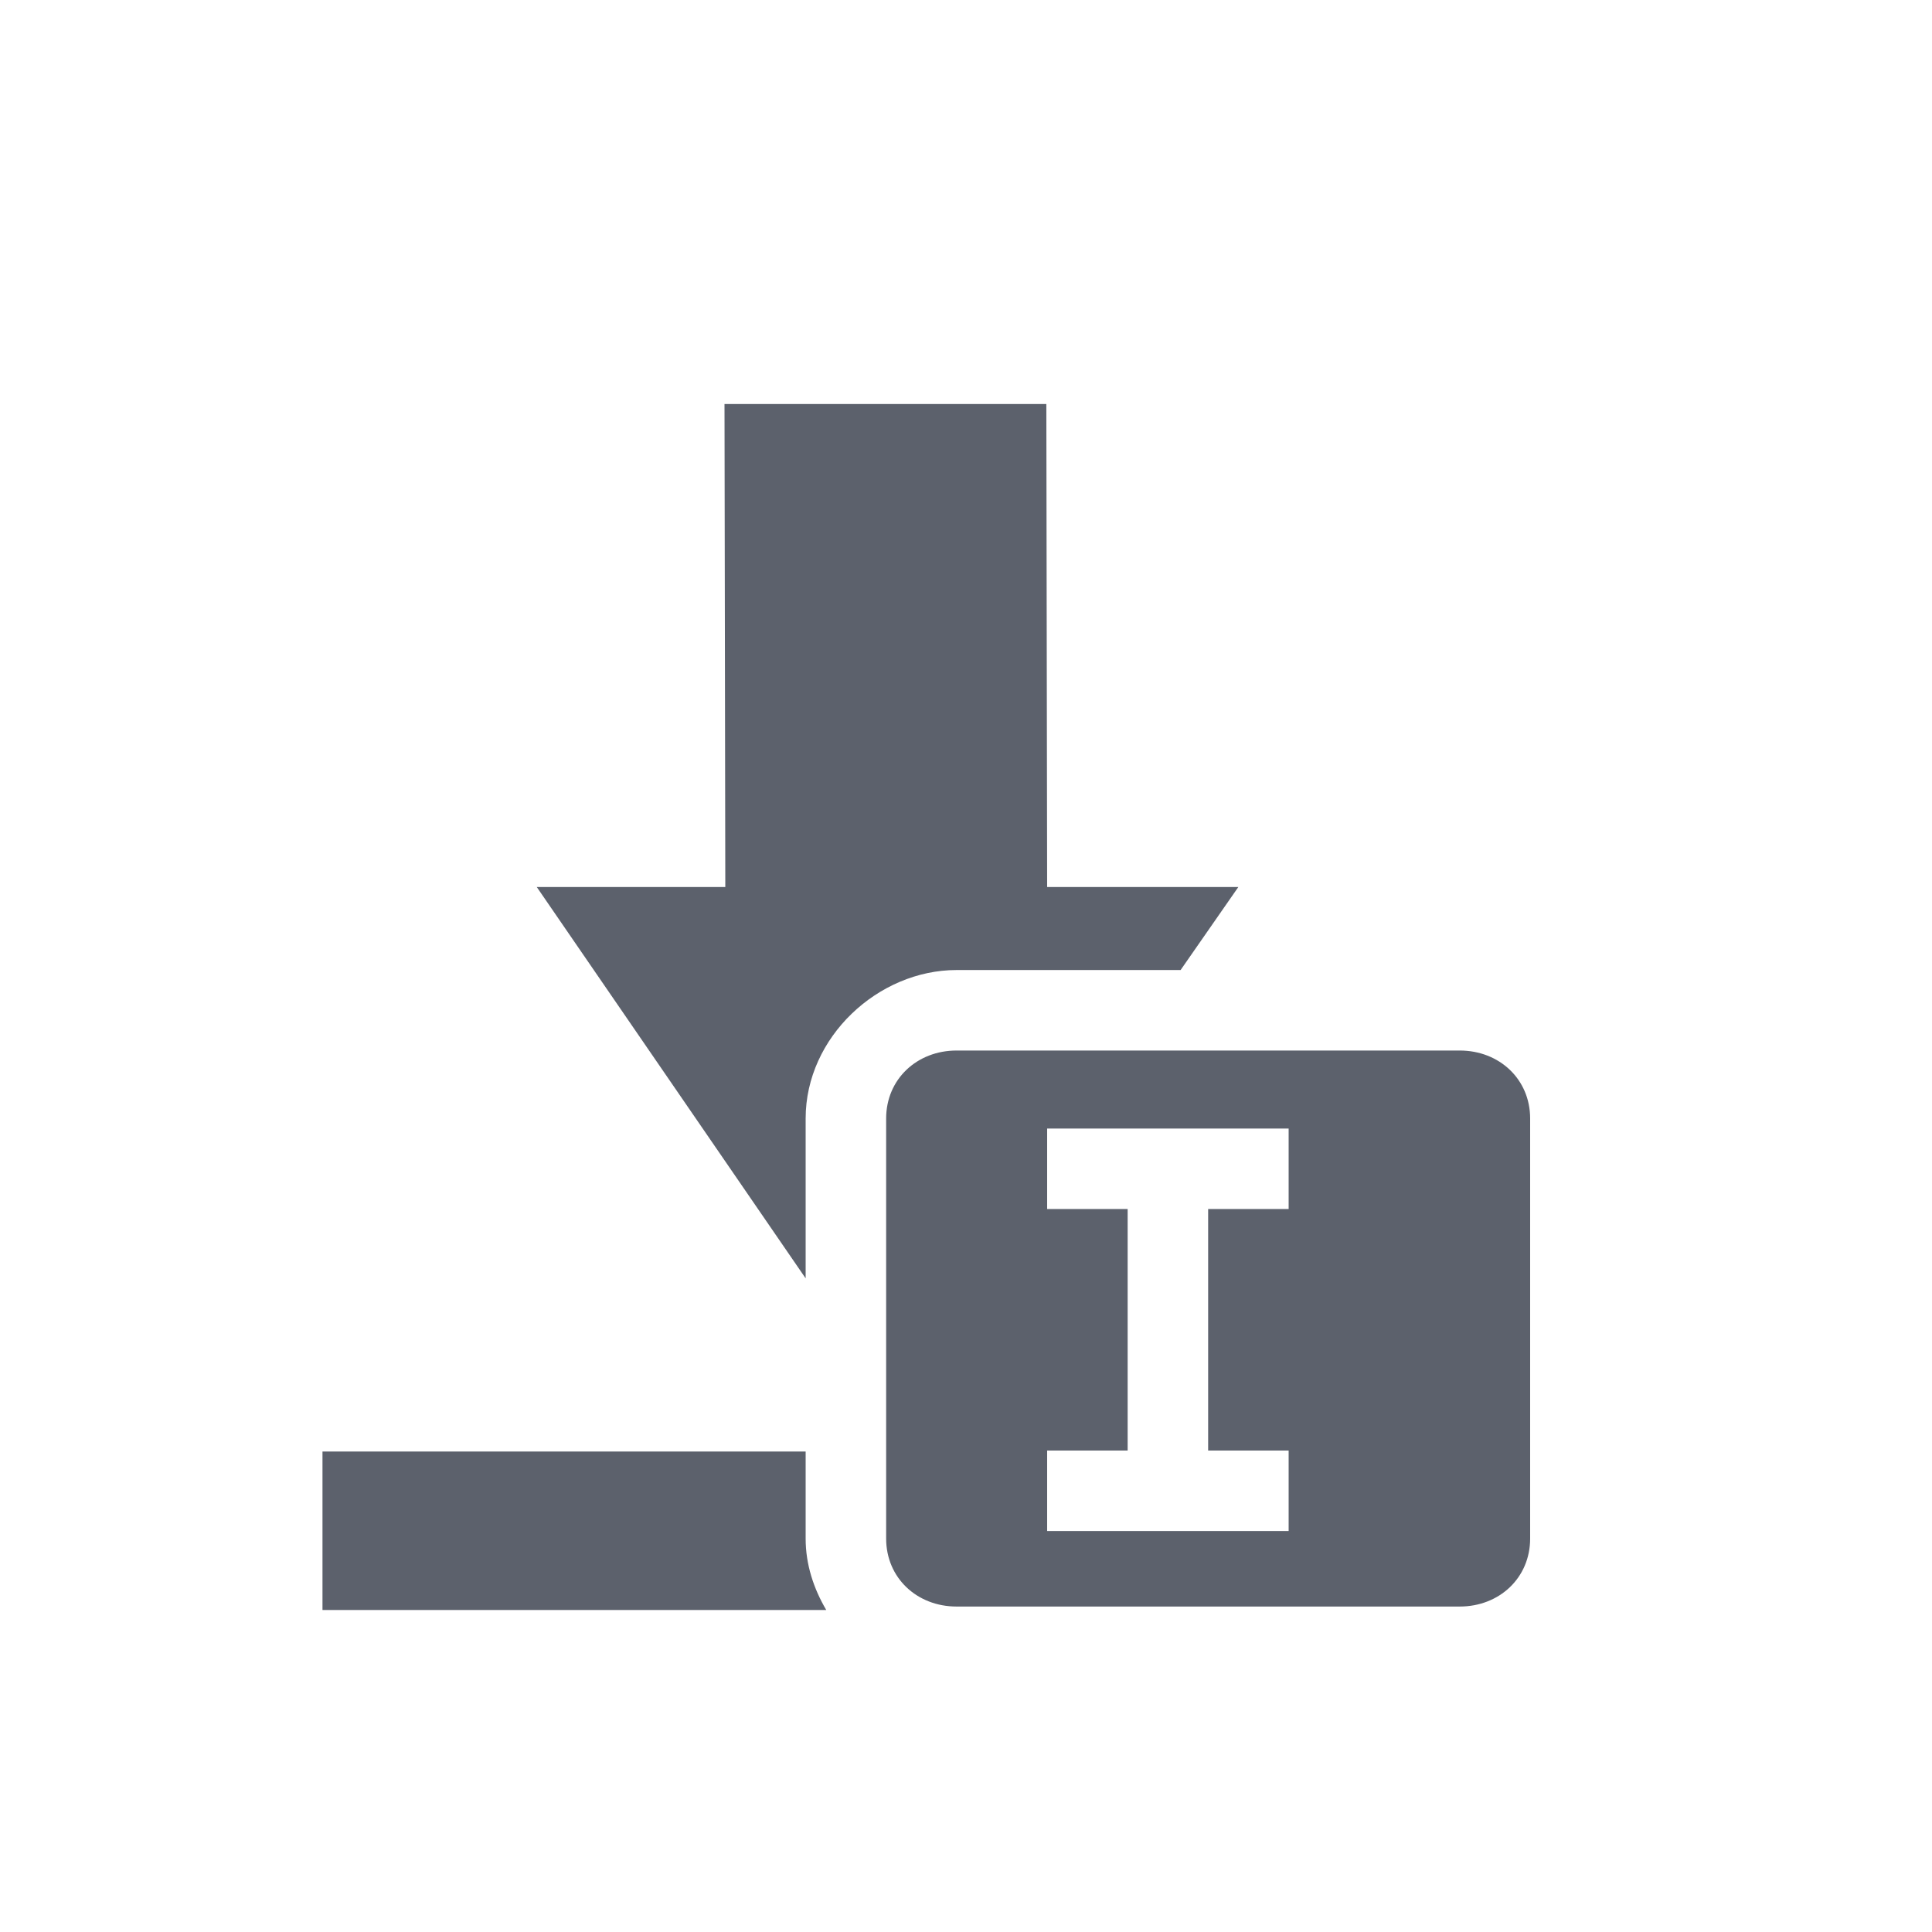 <?xml version="1.0" encoding="UTF-8" standalone="no"?>
<!-- Created with Inkscape (http://www.inkscape.org/) -->

<svg
   xmlns:dc="http://purl.org/dc/elements/1.1/"
   xmlns:cc="http://creativecommons.org/ns#"
   xmlns:rdf="http://www.w3.org/1999/02/22-rdf-syntax-ns#"
   xmlns:svg="http://www.w3.org/2000/svg"
   xmlns="http://www.w3.org/2000/svg"
   xmlns:sodipodi="http://sodipodi.sourceforge.net/DTD/sodipodi-0.dtd"
   xmlns:inkscape="http://www.inkscape.org/namespaces/inkscape"
   id="svg7384"
   style="enable-background:new"
   height="24"
   width="24"
   version="1.1"
   sodipodi:docname="document-save-as.svg"
   inkscape:export-filename="/home/ekleinod/working/git/tt-schiri/refereemanager/refereemanager/src/main/resources/icons/24x24/actions/document-save-as.png"
   inkscape:export-xdpi="96"
   inkscape:export-ydpi="96"
   inkscape:version="0.92.3 (2405546, 2018-03-11)">
  <defs
     id="defs9" />
  <sodipodi:namedview
     pagecolor="#ffffff"
     bordercolor="#666666"
     borderopacity="1"
     objecttolerance="10"
     gridtolerance="10"
     guidetolerance="10"
     inkscape:pageopacity="0"
     inkscape:pageshadow="2"
     inkscape:window-width="1920"
     inkscape:window-height="998"
     id="namedview7"
     showgrid="false"
     inkscape:zoom="9.8333333"
     inkscape:cx="12"
     inkscape:cy="12"
     inkscape:window-x="0"
     inkscape:window-y="27"
     inkscape:window-maximized="1"
     inkscape:current-layer="svg7384" />
  <title
     id="title8473">Paper Symbolic Icon Theme</title>
  <path
     style="opacity:1;fill:#5c616c;fill-opacity:1"
     inkscape:connector-curvature="0"
     d="m 9,5.019 0.01,6 H 6.668 l 3.34,4.861 V 13.894 c 0,-1.011 0.901,-1.844 1.875,-1.844 h 2.783 L 15.383,11.019 h -2.375 l -0.01,-6 z m 2.883,8.031 c -0.492,0 -0.875,0.356 -0.875,0.844 v 5.219 c 0,0.488 0.383,0.844 0.875,0.844 h 6.25 c 0.492,0 0.875,-0.356 0.875,-0.844 v -5.219 c 0,-0.488 -0.383,-0.844 -0.875,-0.844 z m 1.125,0.969 h 3 v 1 h -1 v 3 h 1 v 1 h -3 v -1 h 1 v -3 h -1 z m -9.002,4.012 v 1.969 h 6.258 c -0.156,-0.265 -0.256,-0.564 -0.256,-0.887 v -1.082 h -6.002 z"
     id="path10456" />
</svg>
